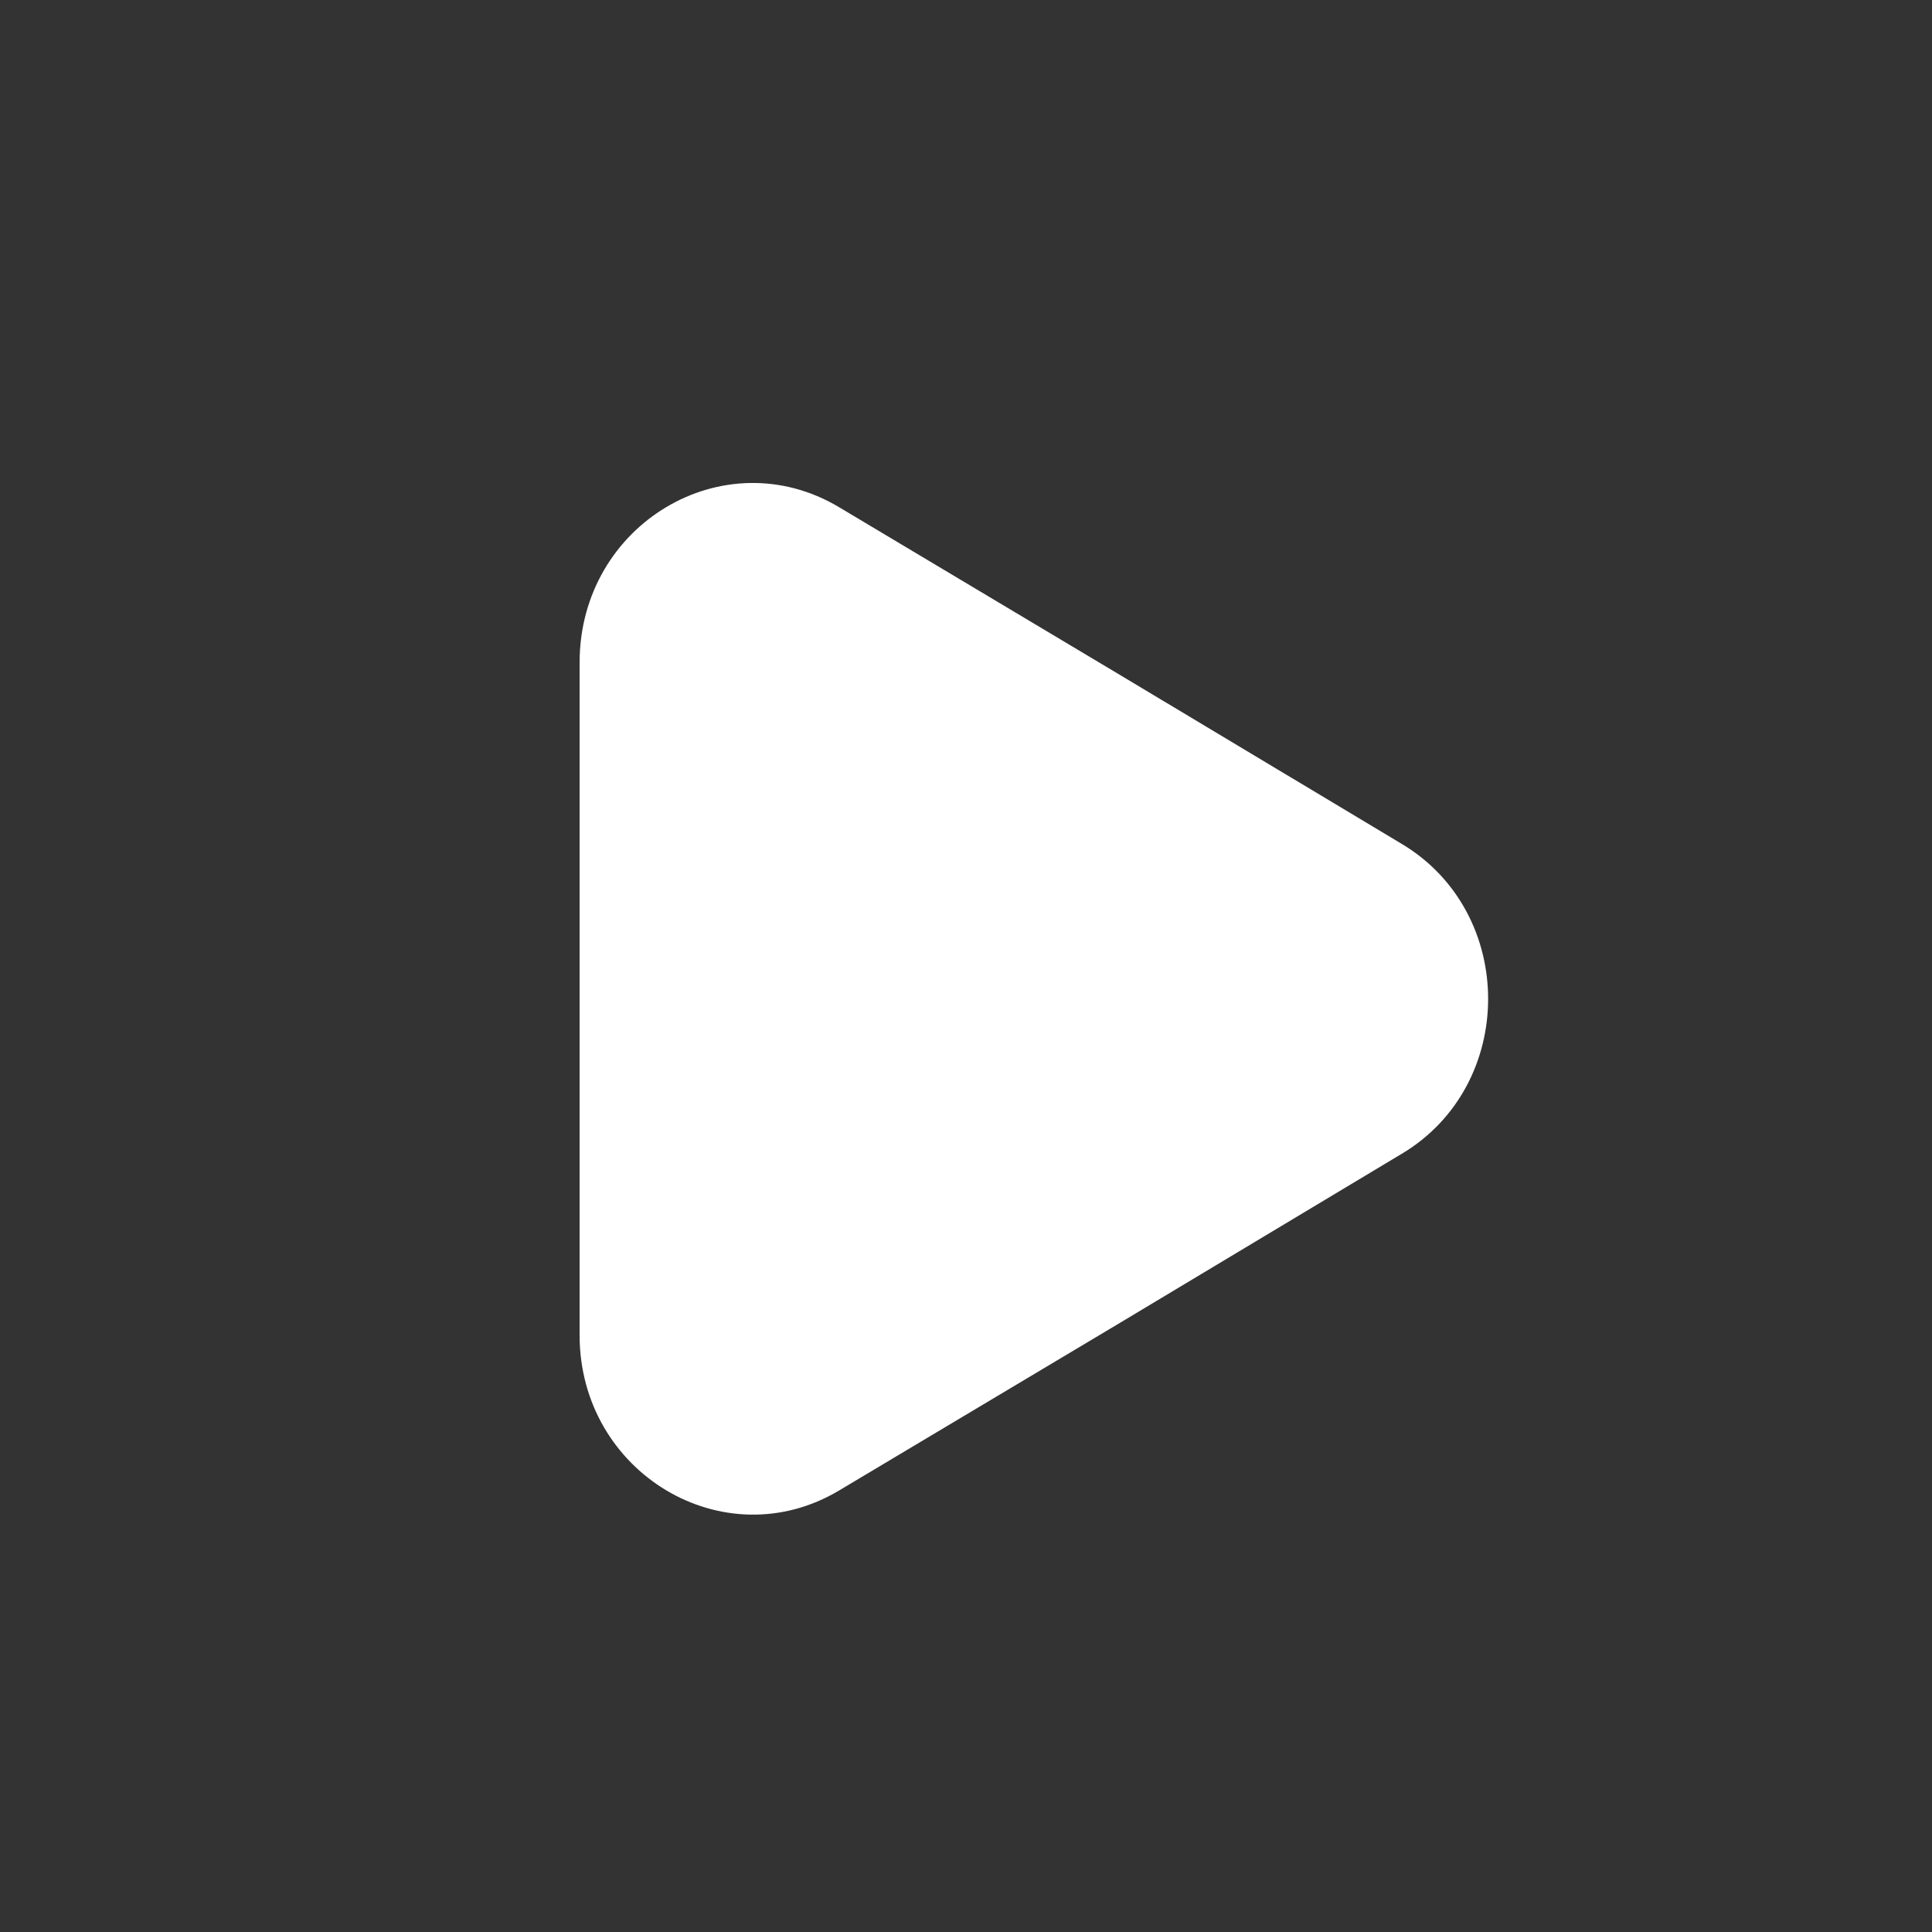 <svg width="20" height="20" viewBox="0 0 20 20" fill="none" xmlns="http://www.w3.org/2000/svg">
<rect x="0" y="0" width="20" height="20" fill="#333333" stroke="none"/>
<path d="M6 6.859V13.822C6 15.247 7.494 16.142 8.687 15.429L11.599 13.691L14.511 11.944C15.703 11.232 15.703 9.449 14.511 8.736L11.599 6.99L8.687 5.251C7.494 4.538 6 5.426 6 6.859Z" fill="white"/>
</svg>
